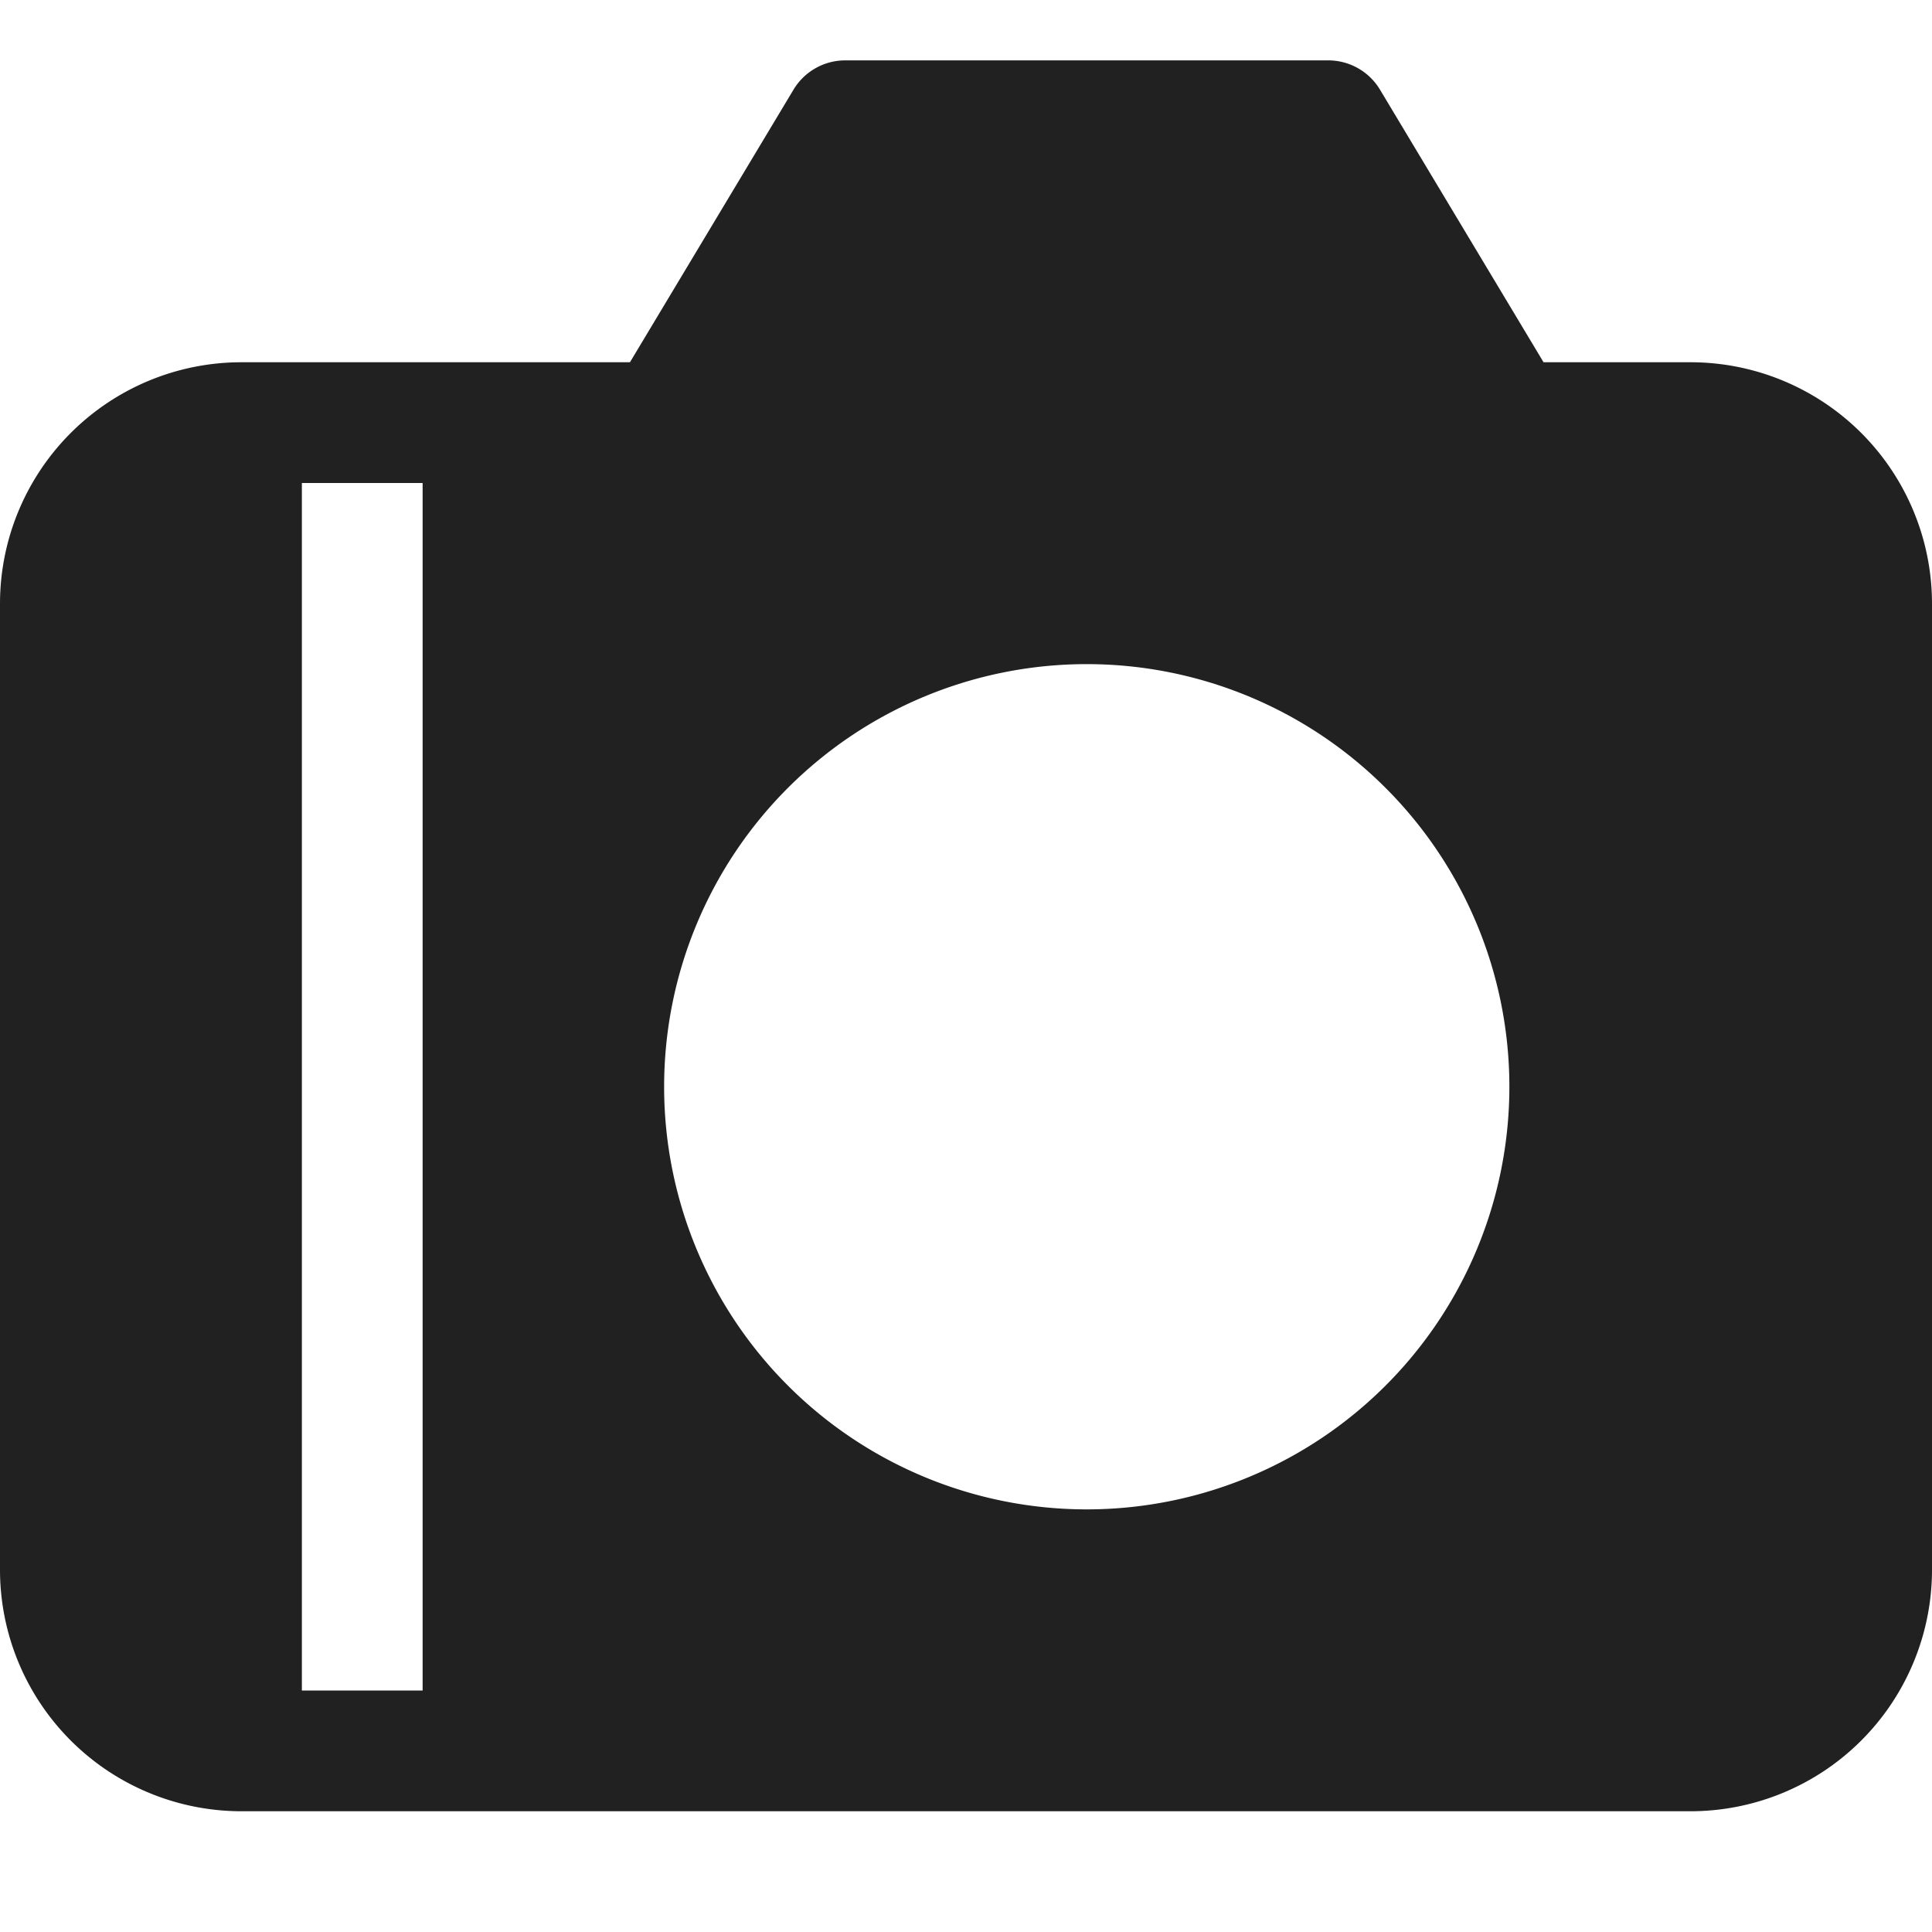 <svg xmlns="http://www.w3.org/2000/svg" height="32" width="32" viewBox="0 0 32 32"><title>camera 2</title><g fill="#212121" class="nc-icon-wrapper"><path d="M28,6H25.566L22.857,1.485A1,1,0,0,0,22,1H14a1,1,0,0,0-.857.485L10.434,6H4a4,4,0,0,0-4,4V26a4,4,0,0,0,4,4H28a4,4,0,0,0,4-4V10A4,4,0,0,0,28,6ZM7,28H5V8H7Zm11-3a7,7,0,1,1,7-7A7,7,0,0,1,18,25Z" fill="#212121"></path></g></svg>